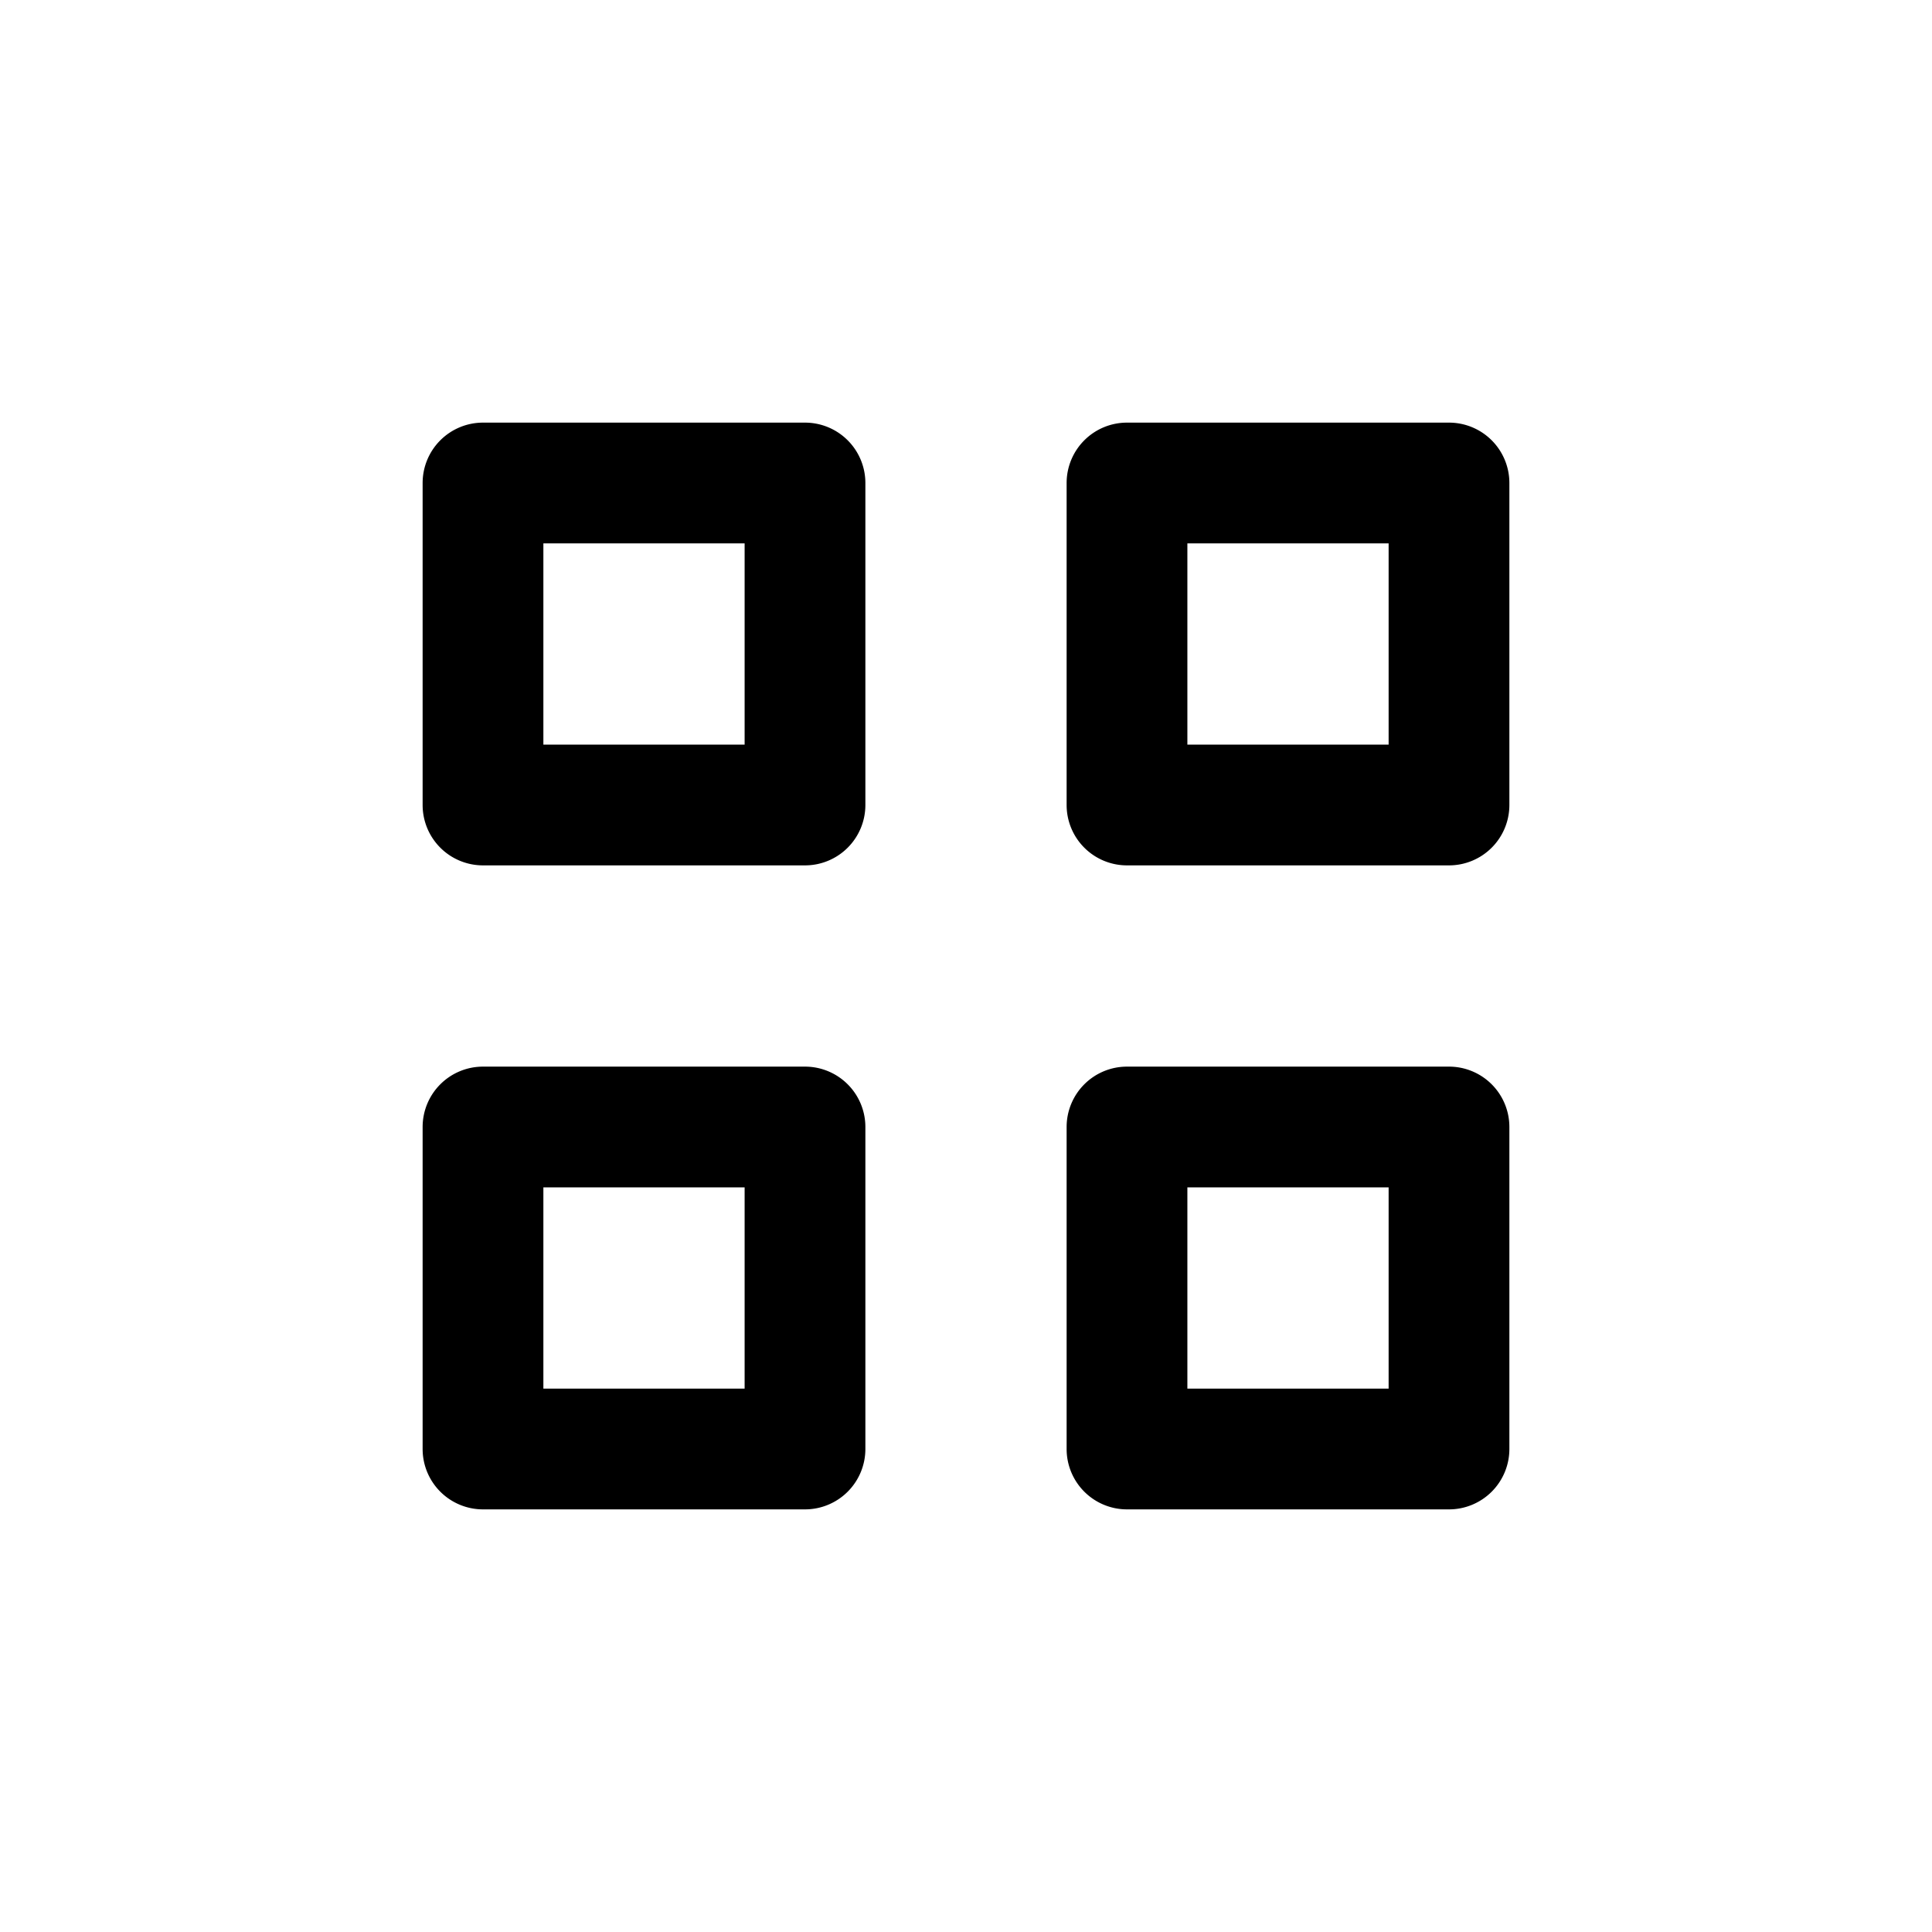 <?xml version="1.0" encoding="iso-8859-1"?>
<svg id="Layer_1" xmlns="http://www.w3.org/2000/svg" viewBox="0 0 24 24"><path d="M10,10.75H6A.75.75,0,0,1,5.25,10V6A.75.75,0,0,1,6,5.25h4a.75.75,0,0,1,.75.75v4A.75.75,0,0,1,10,10.75ZM6.75,9.25h2.5V6.75H6.75Z"/><path d="M18,10.75H14a.75.75,0,0,1-.75-.75V6A.75.75,0,0,1,14,5.25h4a.75.75,0,0,1,.75.75v4A.75.75,0,0,1,18,10.75Zm-3.25-1.5h2.5V6.75h-2.5Z"/><path d="M10,18.75H6A.75.75,0,0,1,5.25,18V14A.75.75,0,0,1,6,13.25h4a.75.75,0,0,1,.75.75v4A.75.75,0,0,1,10,18.75Zm-3.25-1.5h2.5v-2.5H6.75Z"/><path d="M18,18.75H14a.75.75,0,0,1-.75-.75V14a.75.75,0,0,1,.75-.75h4a.75.75,0,0,1,.75.75v4A.75.75,0,0,1,18,18.75Zm-3.25-1.5h2.5v-2.5h-2.5Z"/></svg>
